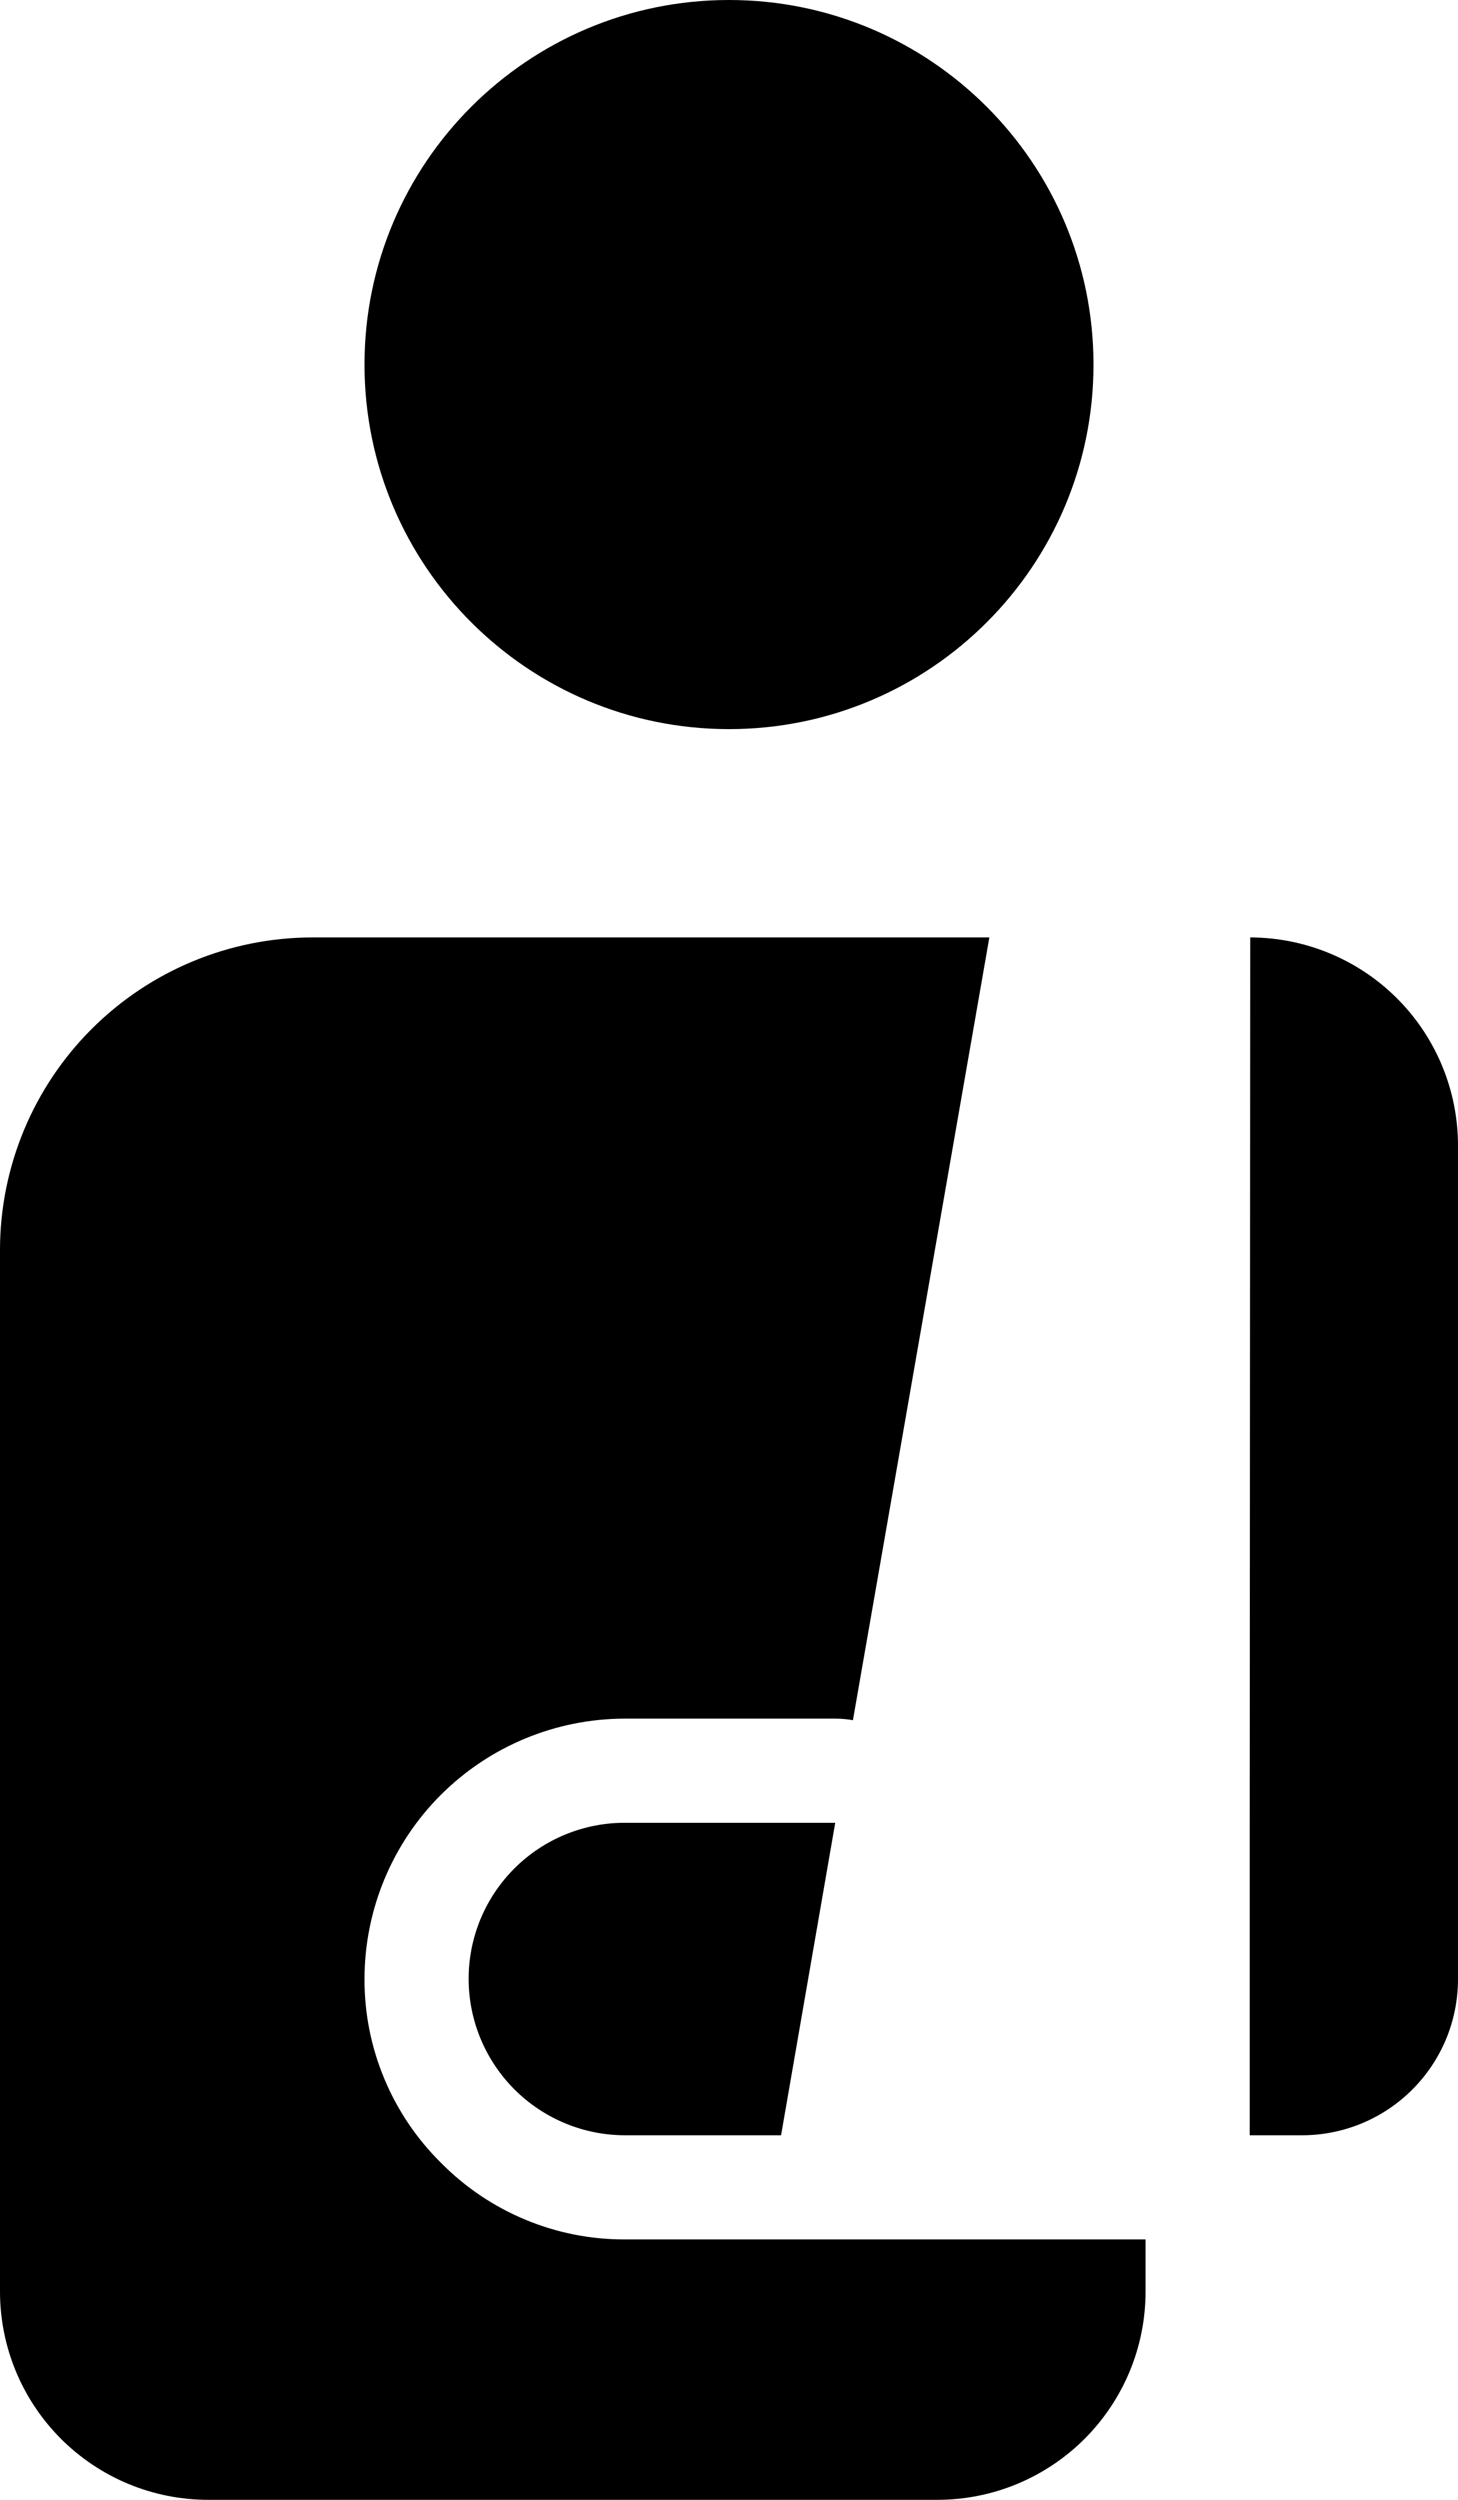 <svg width="28" height="48" viewBox="0 0 28 48" fill="none" xmlns="http://www.w3.org/2000/svg">
<g clip-path="url(#clip0_733_1044)">
<path d="M8.47 41.53C8.003 41.069 7.632 40.519 7.38 39.913C7.127 39.307 6.998 38.657 7 38C7.001 36.674 7.527 35.403 8.465 34.465C9.403 33.528 10.674 33.001 12 33H16.04C16.154 33 16.268 33.01 16.38 33.03L19 18H6C4.409 18.001 2.884 18.634 1.759 19.759C0.634 20.884 0.001 22.409 1.25074e-07 24V44C-0 44.525 0.103 45.045 0.304 45.531C0.505 46.016 0.8 46.457 1.171 46.829C1.543 47.2 1.984 47.495 2.469 47.696C2.954 47.897 3.475 48 4 48H18C18.525 48 19.046 47.897 19.531 47.696C20.016 47.495 20.457 47.2 20.829 46.829C21.2 46.457 21.495 46.016 21.696 45.531C21.897 45.045 22 44.525 22 44V43H12C11.343 43.002 10.693 42.873 10.087 42.62C9.481 42.368 8.931 41.997 8.47 41.53V41.53Z" fill="black"/>
<path d="M9 38C9.001 38.795 9.318 39.557 9.88 40.12C10.443 40.682 11.205 40.999 12 41H15L16.04 35H12C11.606 34.999 11.216 35.077 10.851 35.227C10.487 35.378 10.156 35.599 9.878 35.877C9.599 36.156 9.378 36.487 9.227 36.851C9.077 37.215 8.999 37.606 9 38ZM24.01 18L24 35V41H25C25.394 41.001 25.785 40.923 26.149 40.773C26.513 40.622 26.844 40.401 27.122 40.123C27.401 39.844 27.622 39.513 27.773 39.149C27.923 38.785 28 38.394 28 38V22C28.001 20.941 27.581 19.924 26.833 19.174C26.085 18.424 25.069 18.002 24.01 18V18Z" fill="black"/>
<path d="M14 14C17.866 14 21 10.866 21 7C21 3.134 17.866 0 14 0C10.134 0 7 3.134 7 7C7 10.866 10.134 14 14 14Z" fill="black"/>
</g>
<defs>
<clipPath id="clip0_733_1044">
<rect width="28" height="48" fill="white"/>
</clipPath>
</defs>
</svg>
